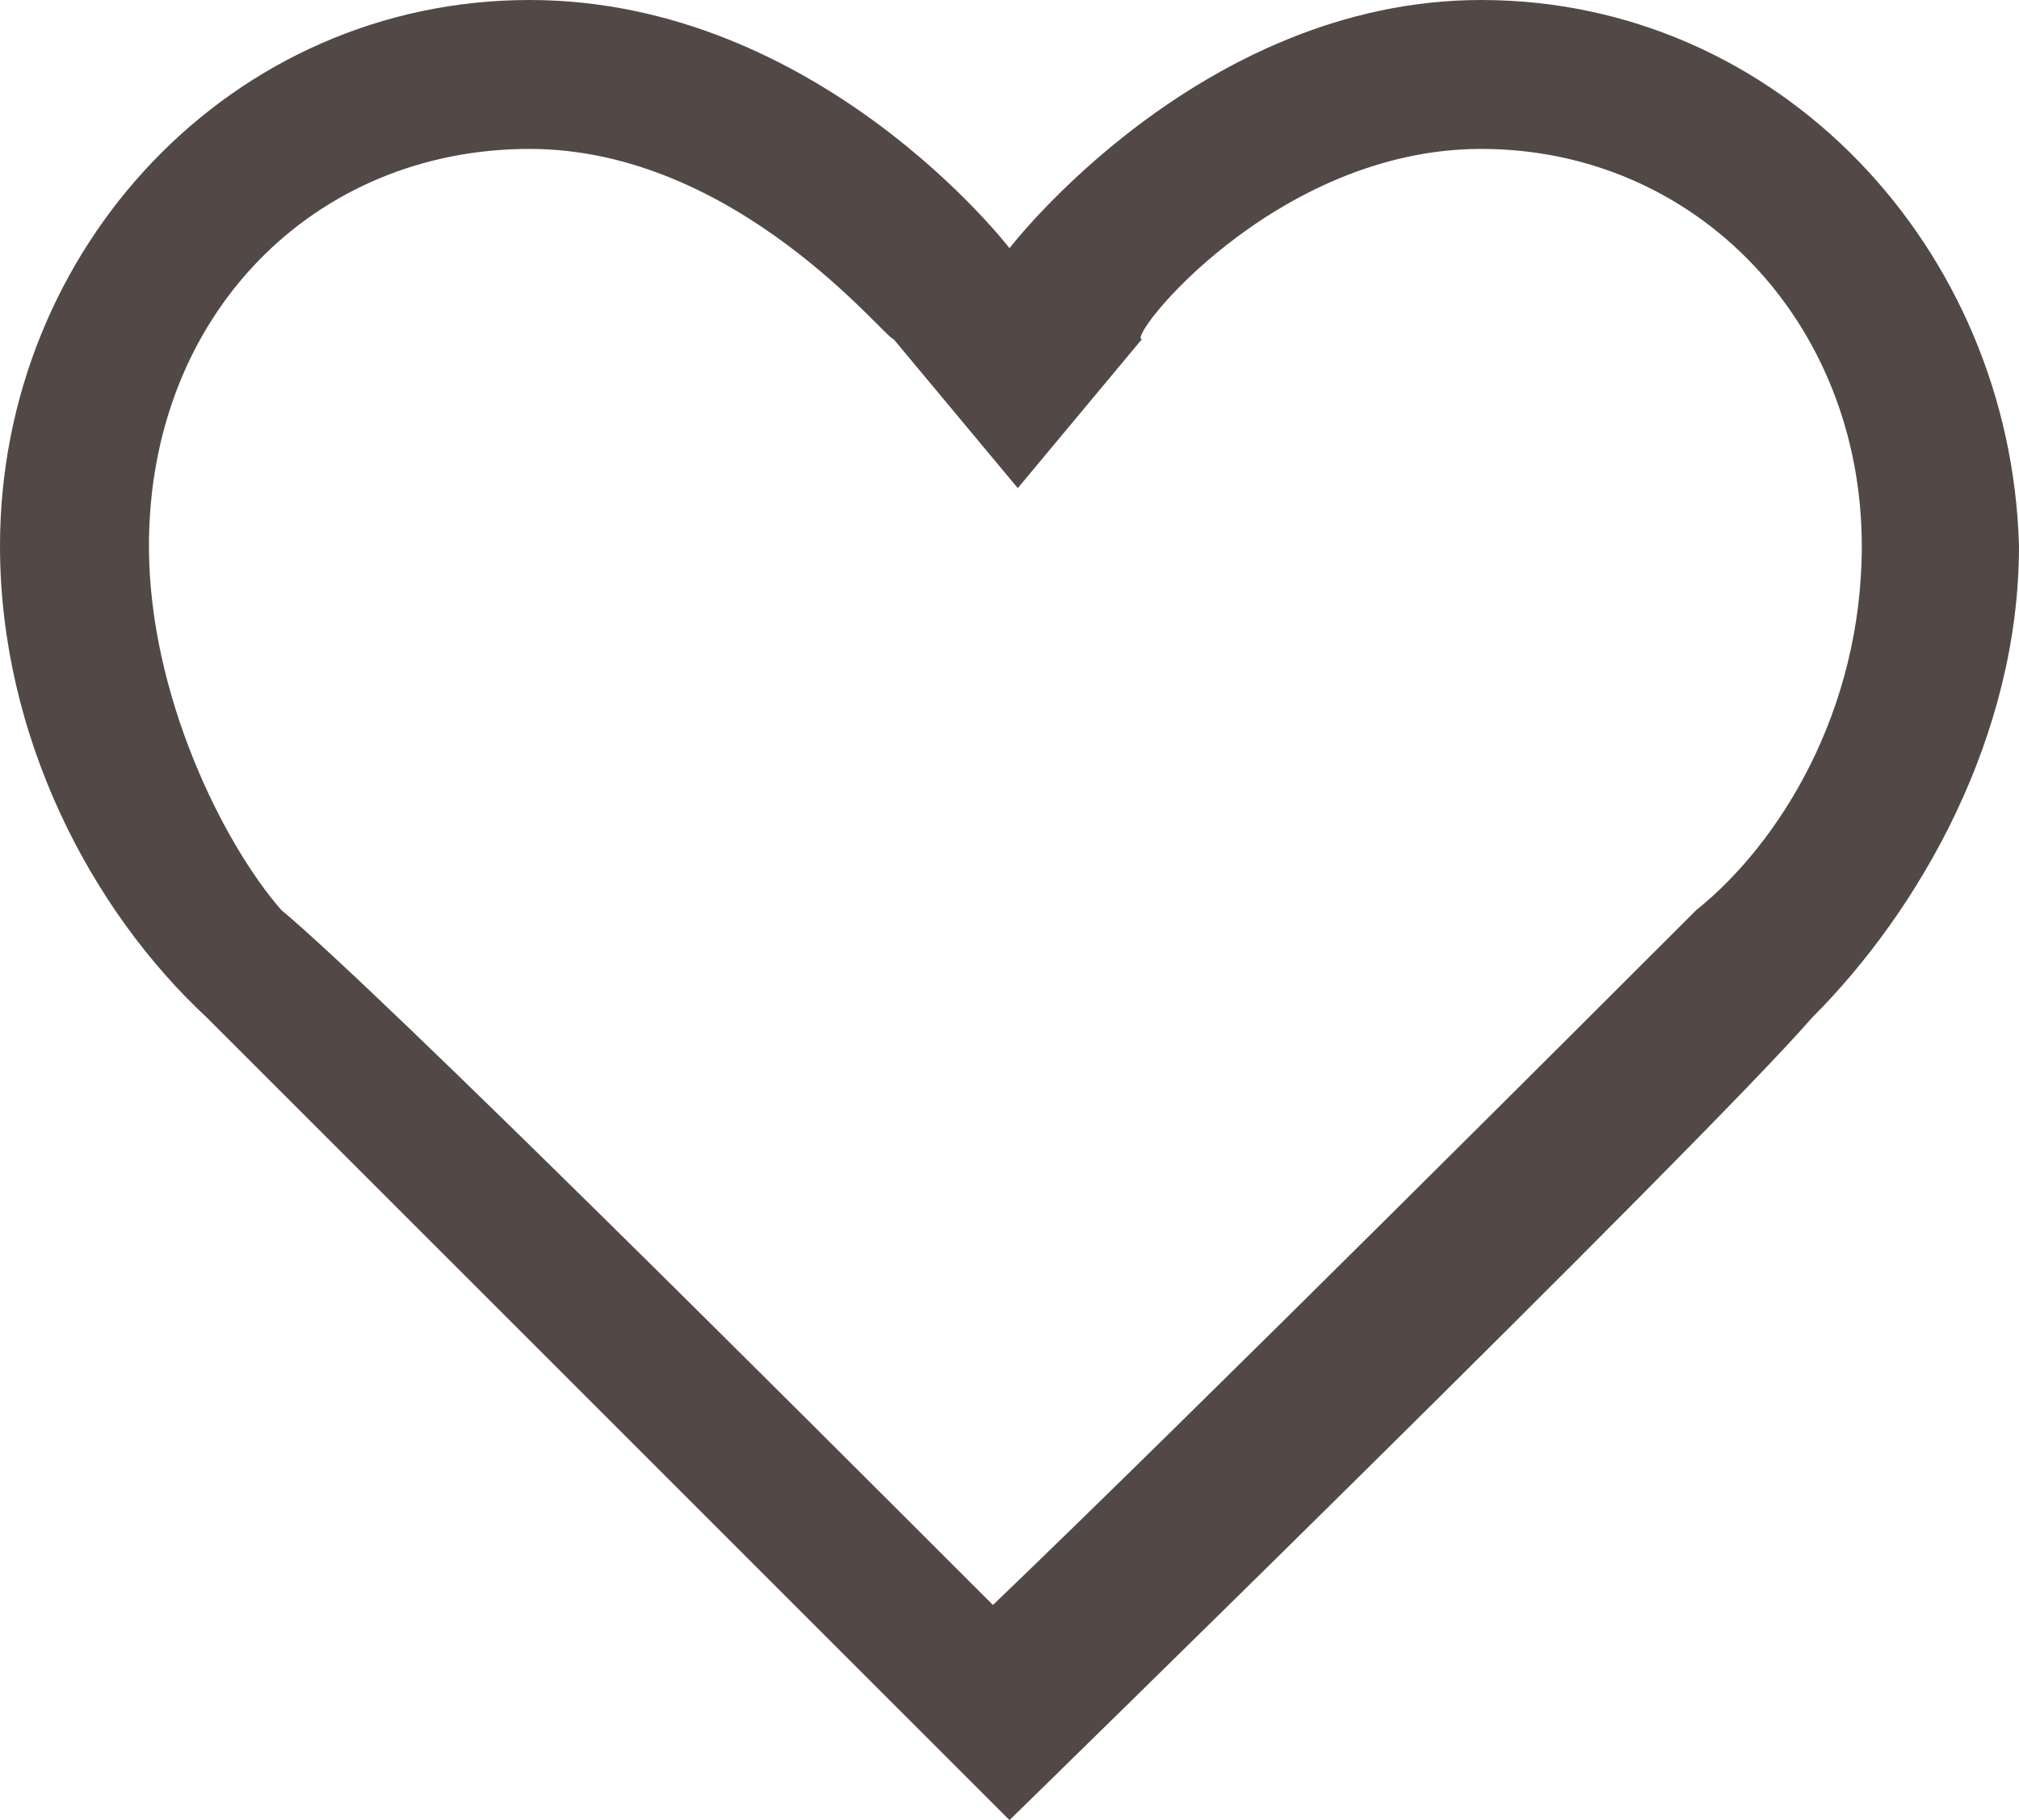 <svg xmlns="http://www.w3.org/2000/svg" viewBox="0 0 24.4 22" enable-background="new 0 0 24.4 22"><path fill="#524947" d="M17.9 1.8c2.6 0 4.6 2.1 4.6 4.8 0 2-1 3.6-2 4.4-1 1-6.1 6.1-8.5 8.4-2.3-2.3-7.4-7.4-8.6-8.4-.7-.8-1.6-2.6-1.6-4.4 0-2.8 2-4.8 4.6-4.8 2.5 0 4.3 2.3 4.4 2.3l1.5 1.8 1.5-1.8c-.2 0 1.6-2.3 4.1-2.3m0-1.8c-3.4 0-5.7 3-5.7 3s-2.3-3-5.8-3c-3.6 0-6.4 3-6.4 6.6 0 2.3 1.1 4.4 2.5 5.7l9.7 9.7s8.4-8.2 9.7-9.7c1.3-1.3 2.5-3.4 2.5-5.7-.1-3.6-2.9-6.6-6.5-6.6z"/></svg>